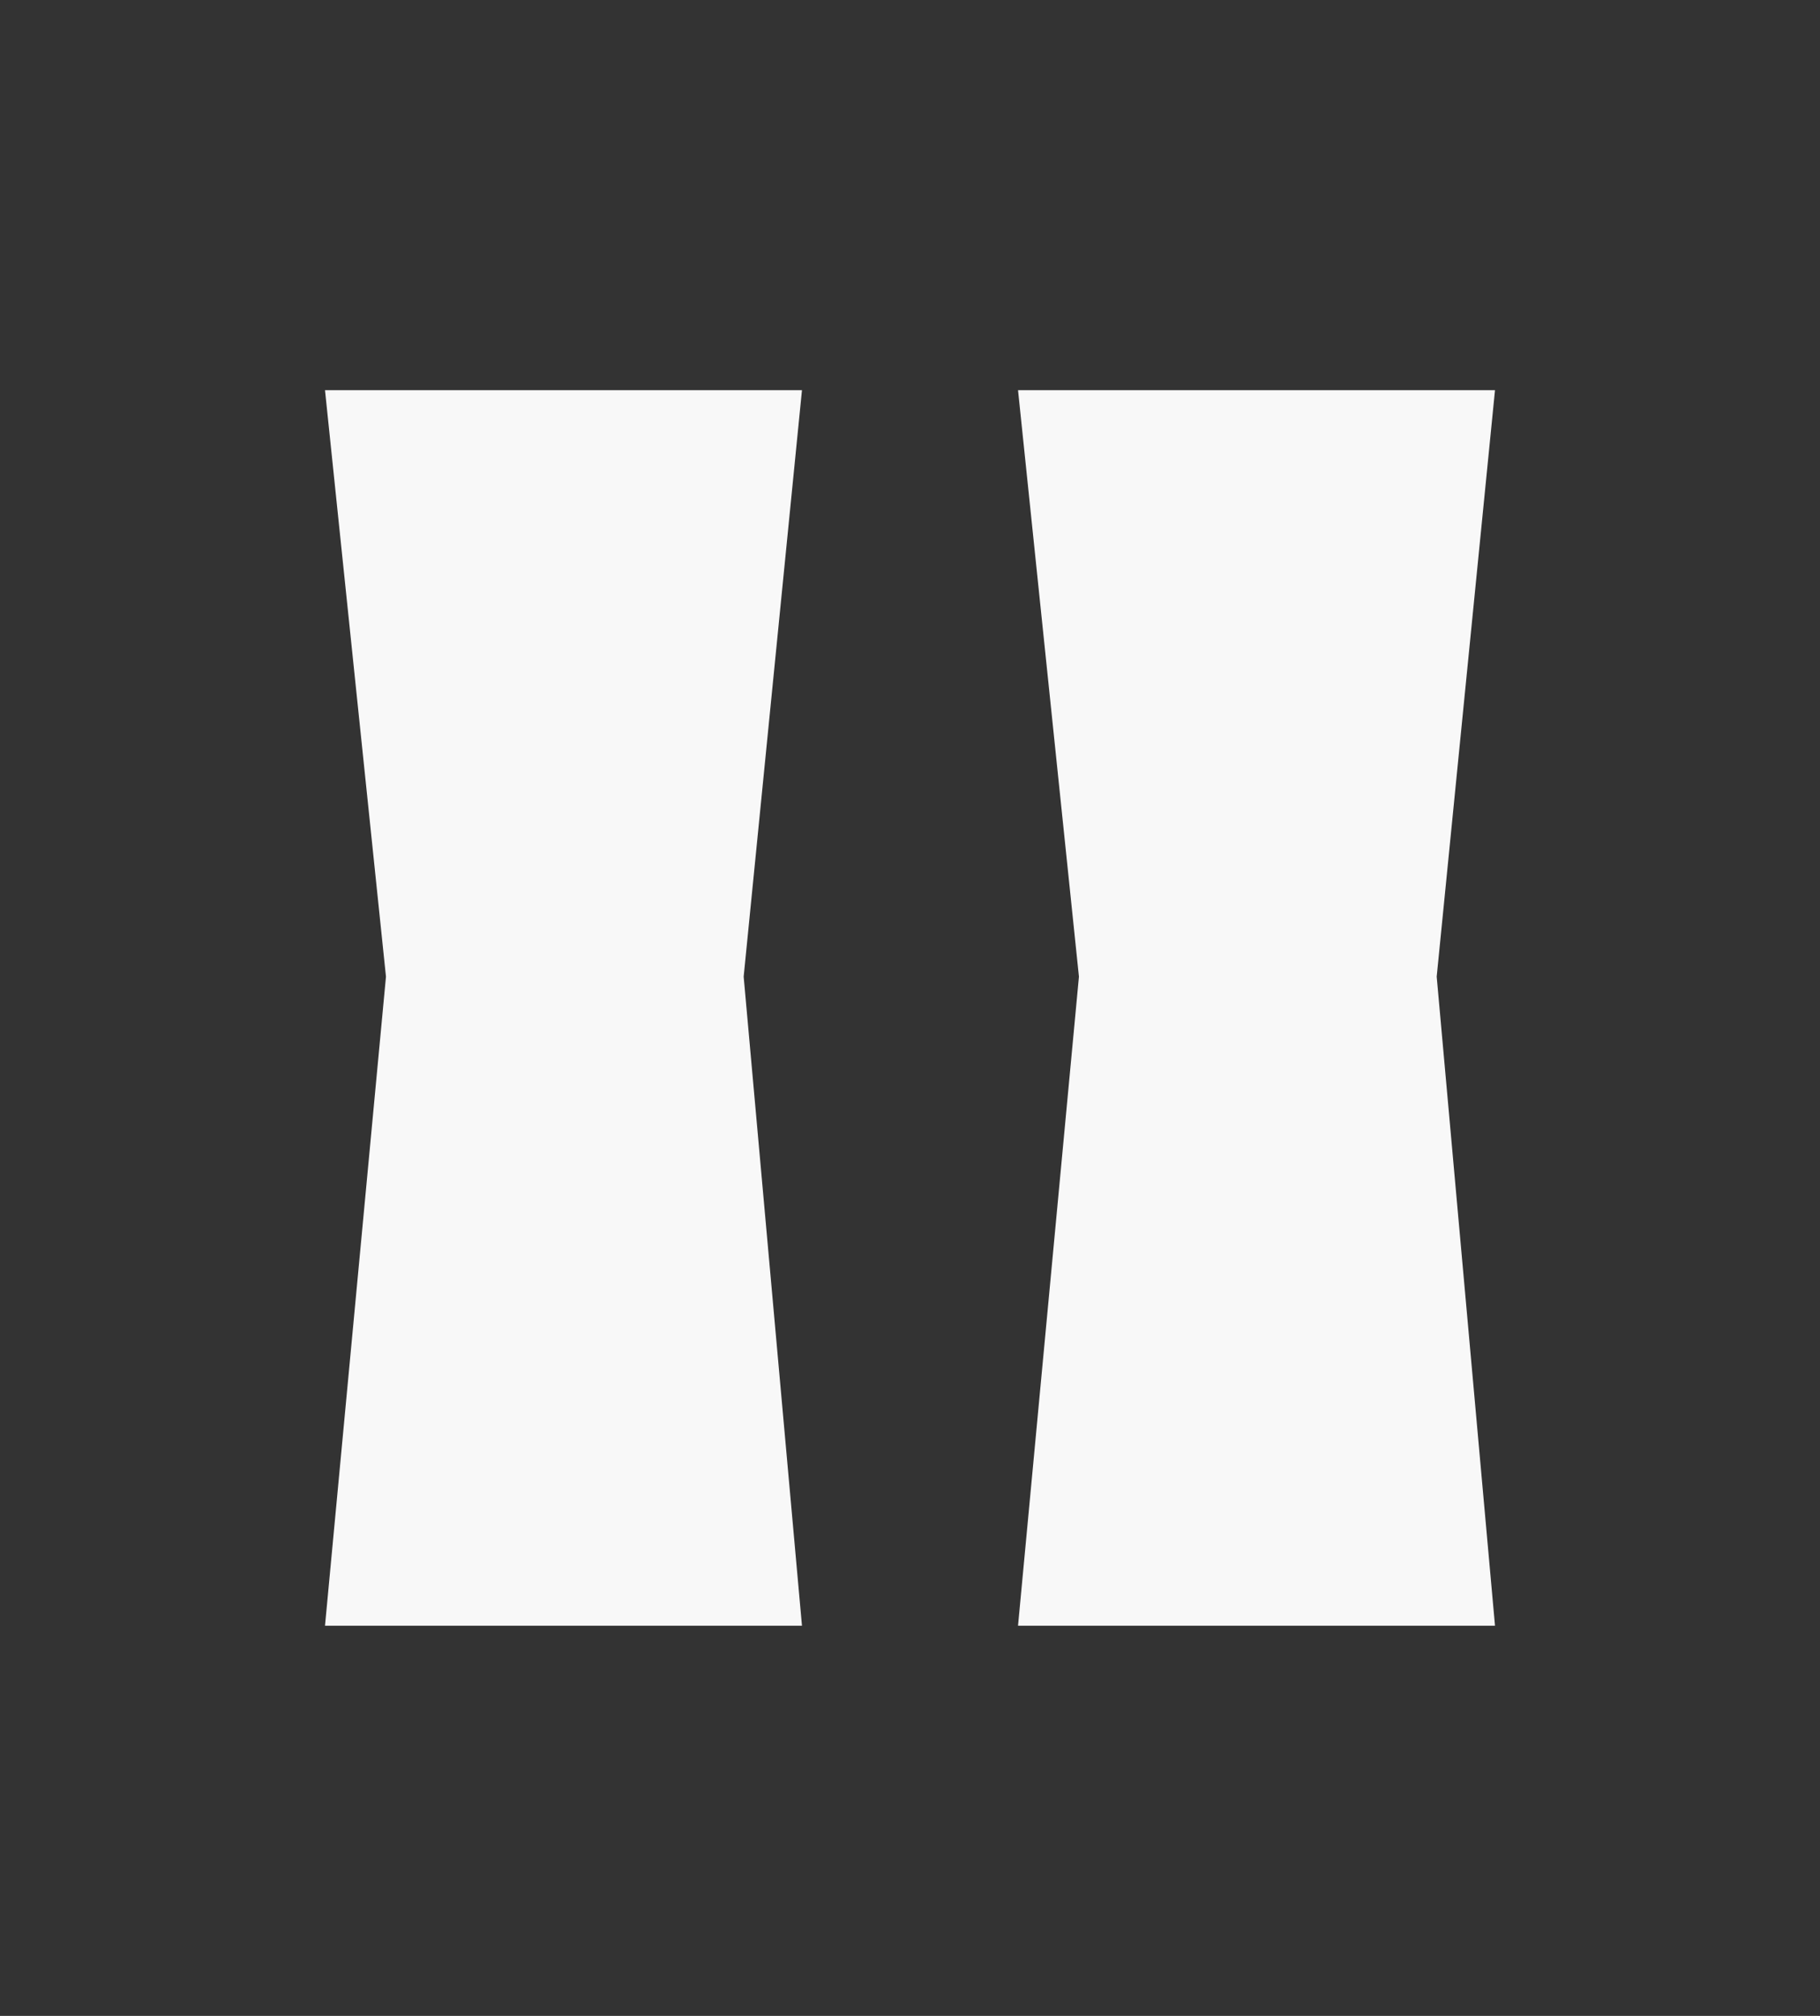 <svg width="28" height="31" viewBox="0 0 28 31" fill="none" xmlns="http://www.w3.org/2000/svg">
<rect x="0" y="0" width="28" height="31" fill="#333333" stroke="none"/>
<path d="M5 25H12.338L11.441 15.019L12.338 6H5L5.938 15.019L5 25Z" fill="#F8F8F8"/>
<path d="M15.662 25H23L22.103 15.019L23 6H15.662L16.599 15.019L15.662 25Z" fill="#F8F8F8"/>
</svg>
